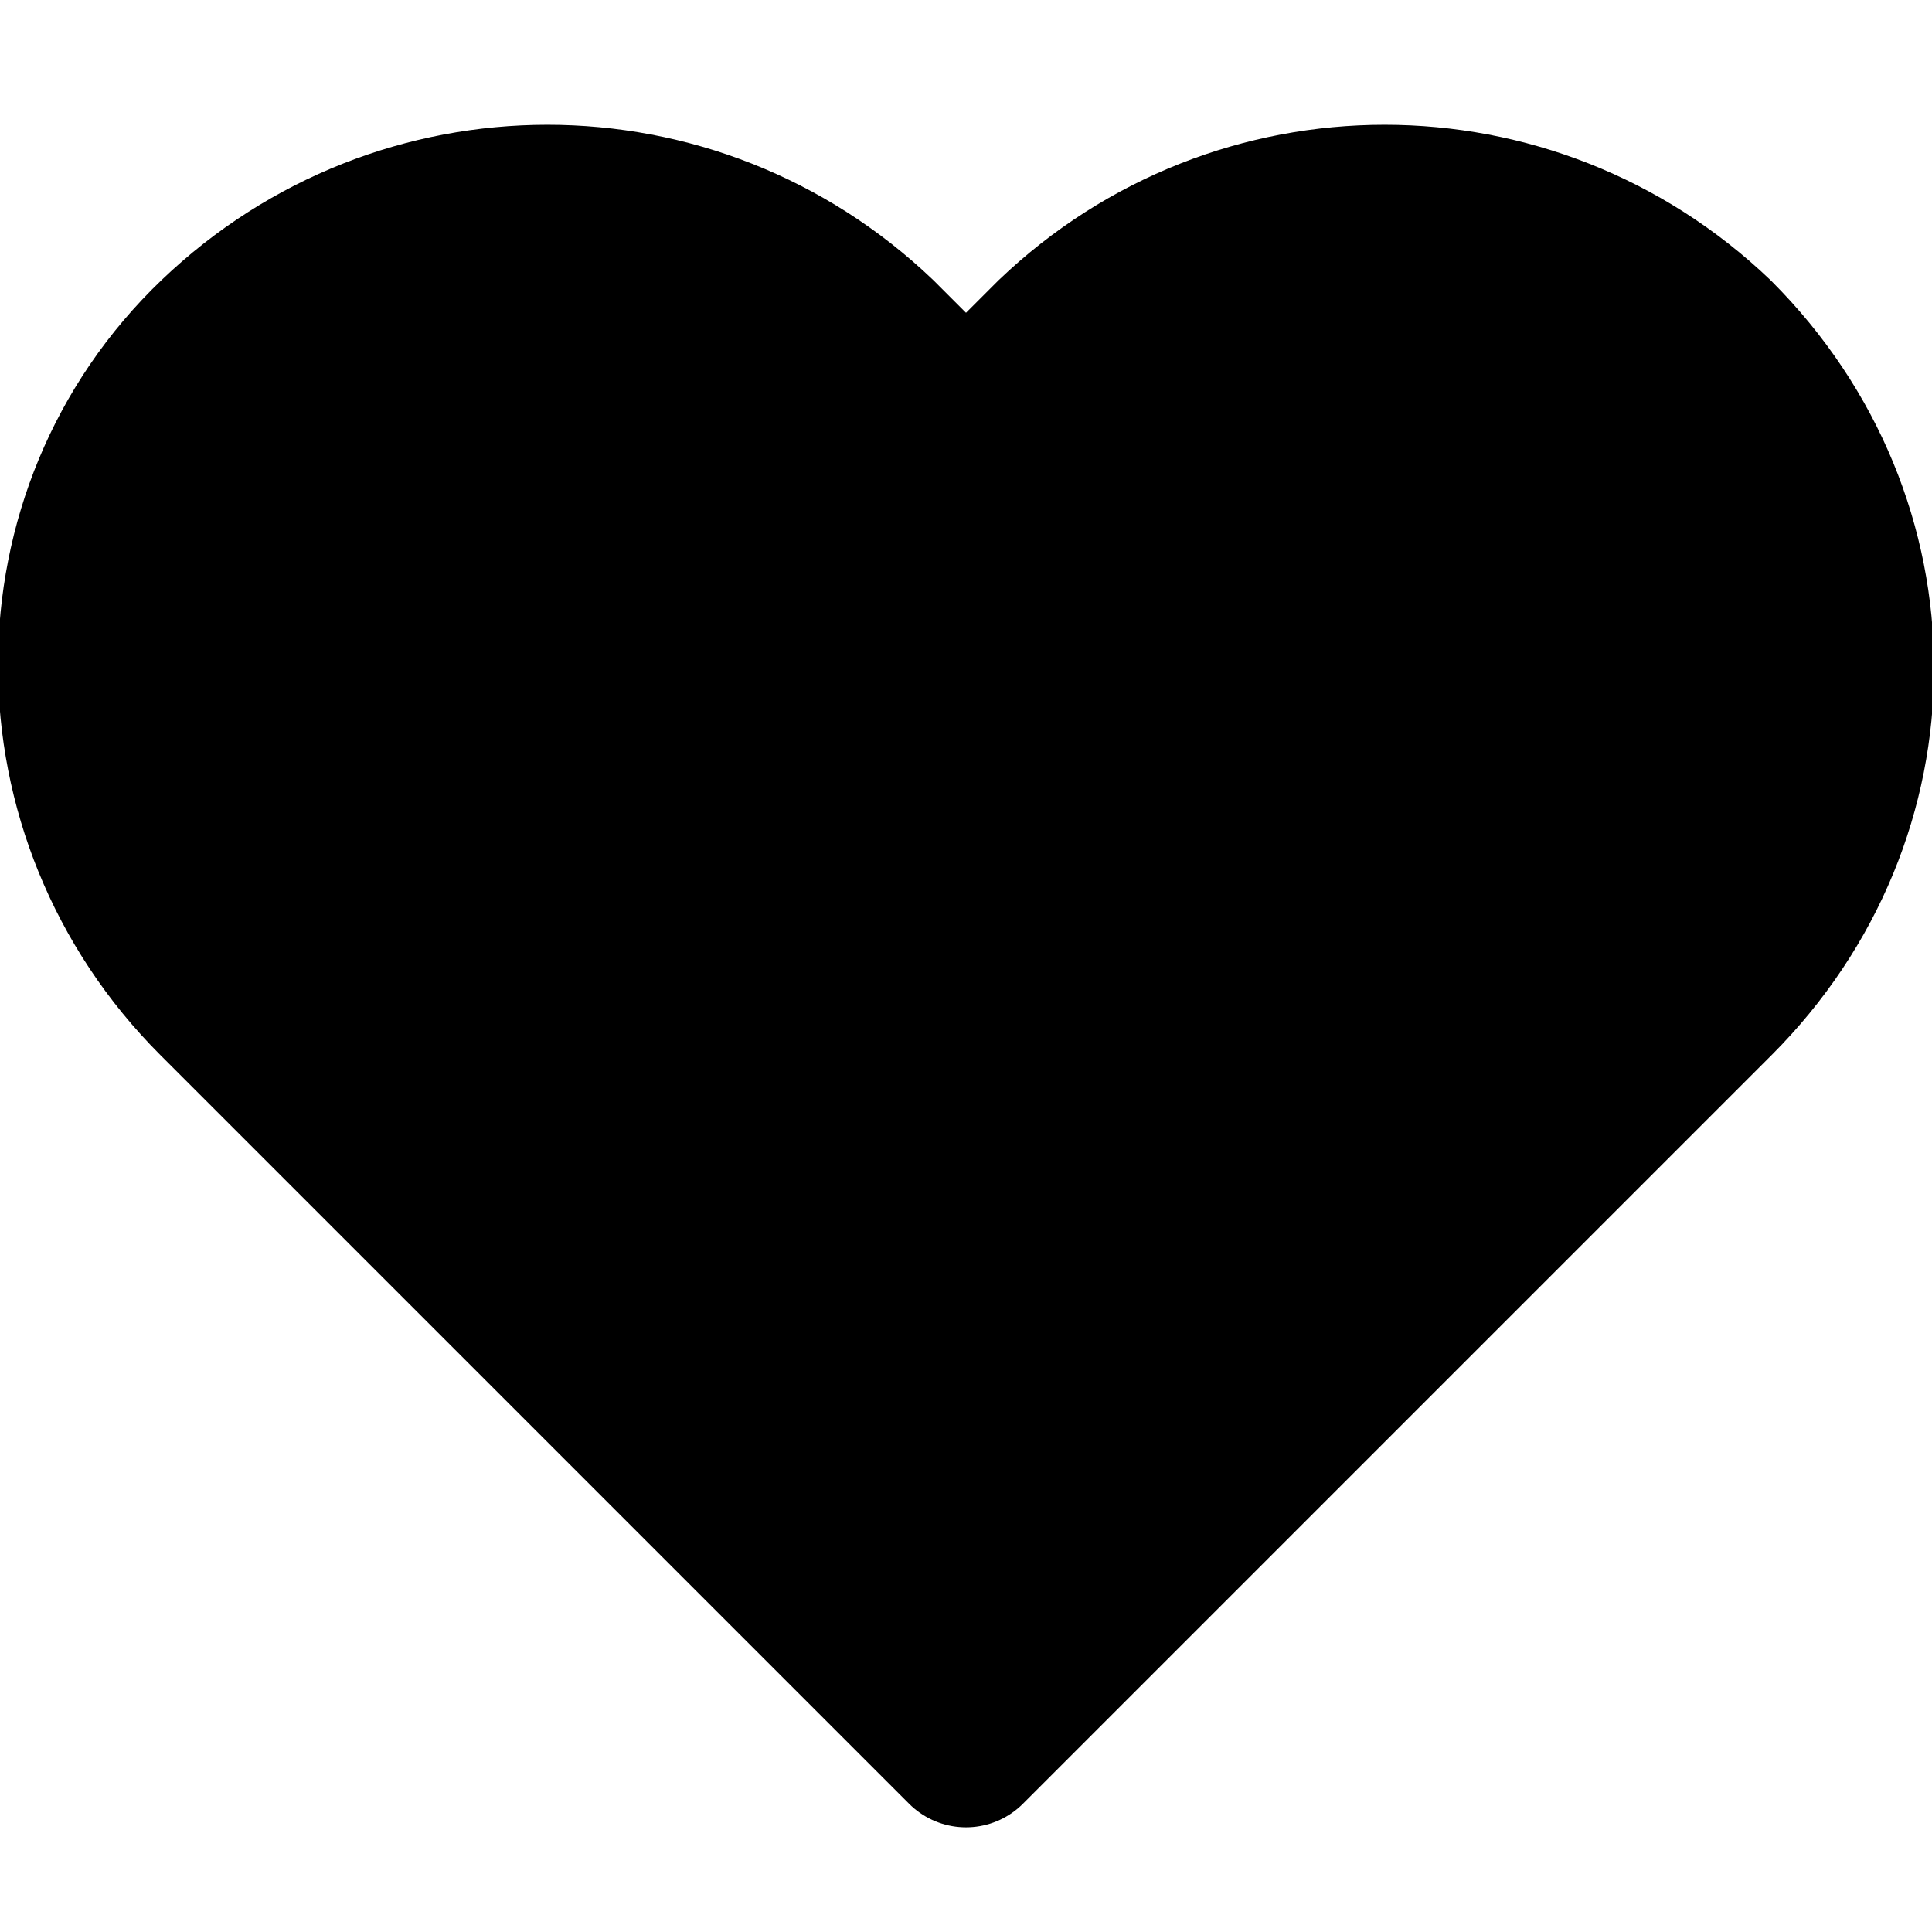 <svg xmlns="http://www.w3.org/2000/svg" width="24" height="24" viewBox="0 0 24 24">
  <path class="icon-stroke icon-fill" fill="#000000" stroke="#000000" stroke-width="2" stroke-linecap="round" stroke-linejoin="round" d="M21.3,4.2C19,2,15.4,2,13.1,4.2c0,0,0,0,0,0L12,5.3l-1.1-1.1C8.6,2,5,2,2.7,4.2s-2.3,5.9,0,8.2l1.1,1.1l8.2,8.2 l8.2-8.2l1.1-1.1C23.6,10.1,23.6,6.5,21.3,4.2C21.3,4.2,21.3,4.2,21.3,4.2z"/>
</svg>
